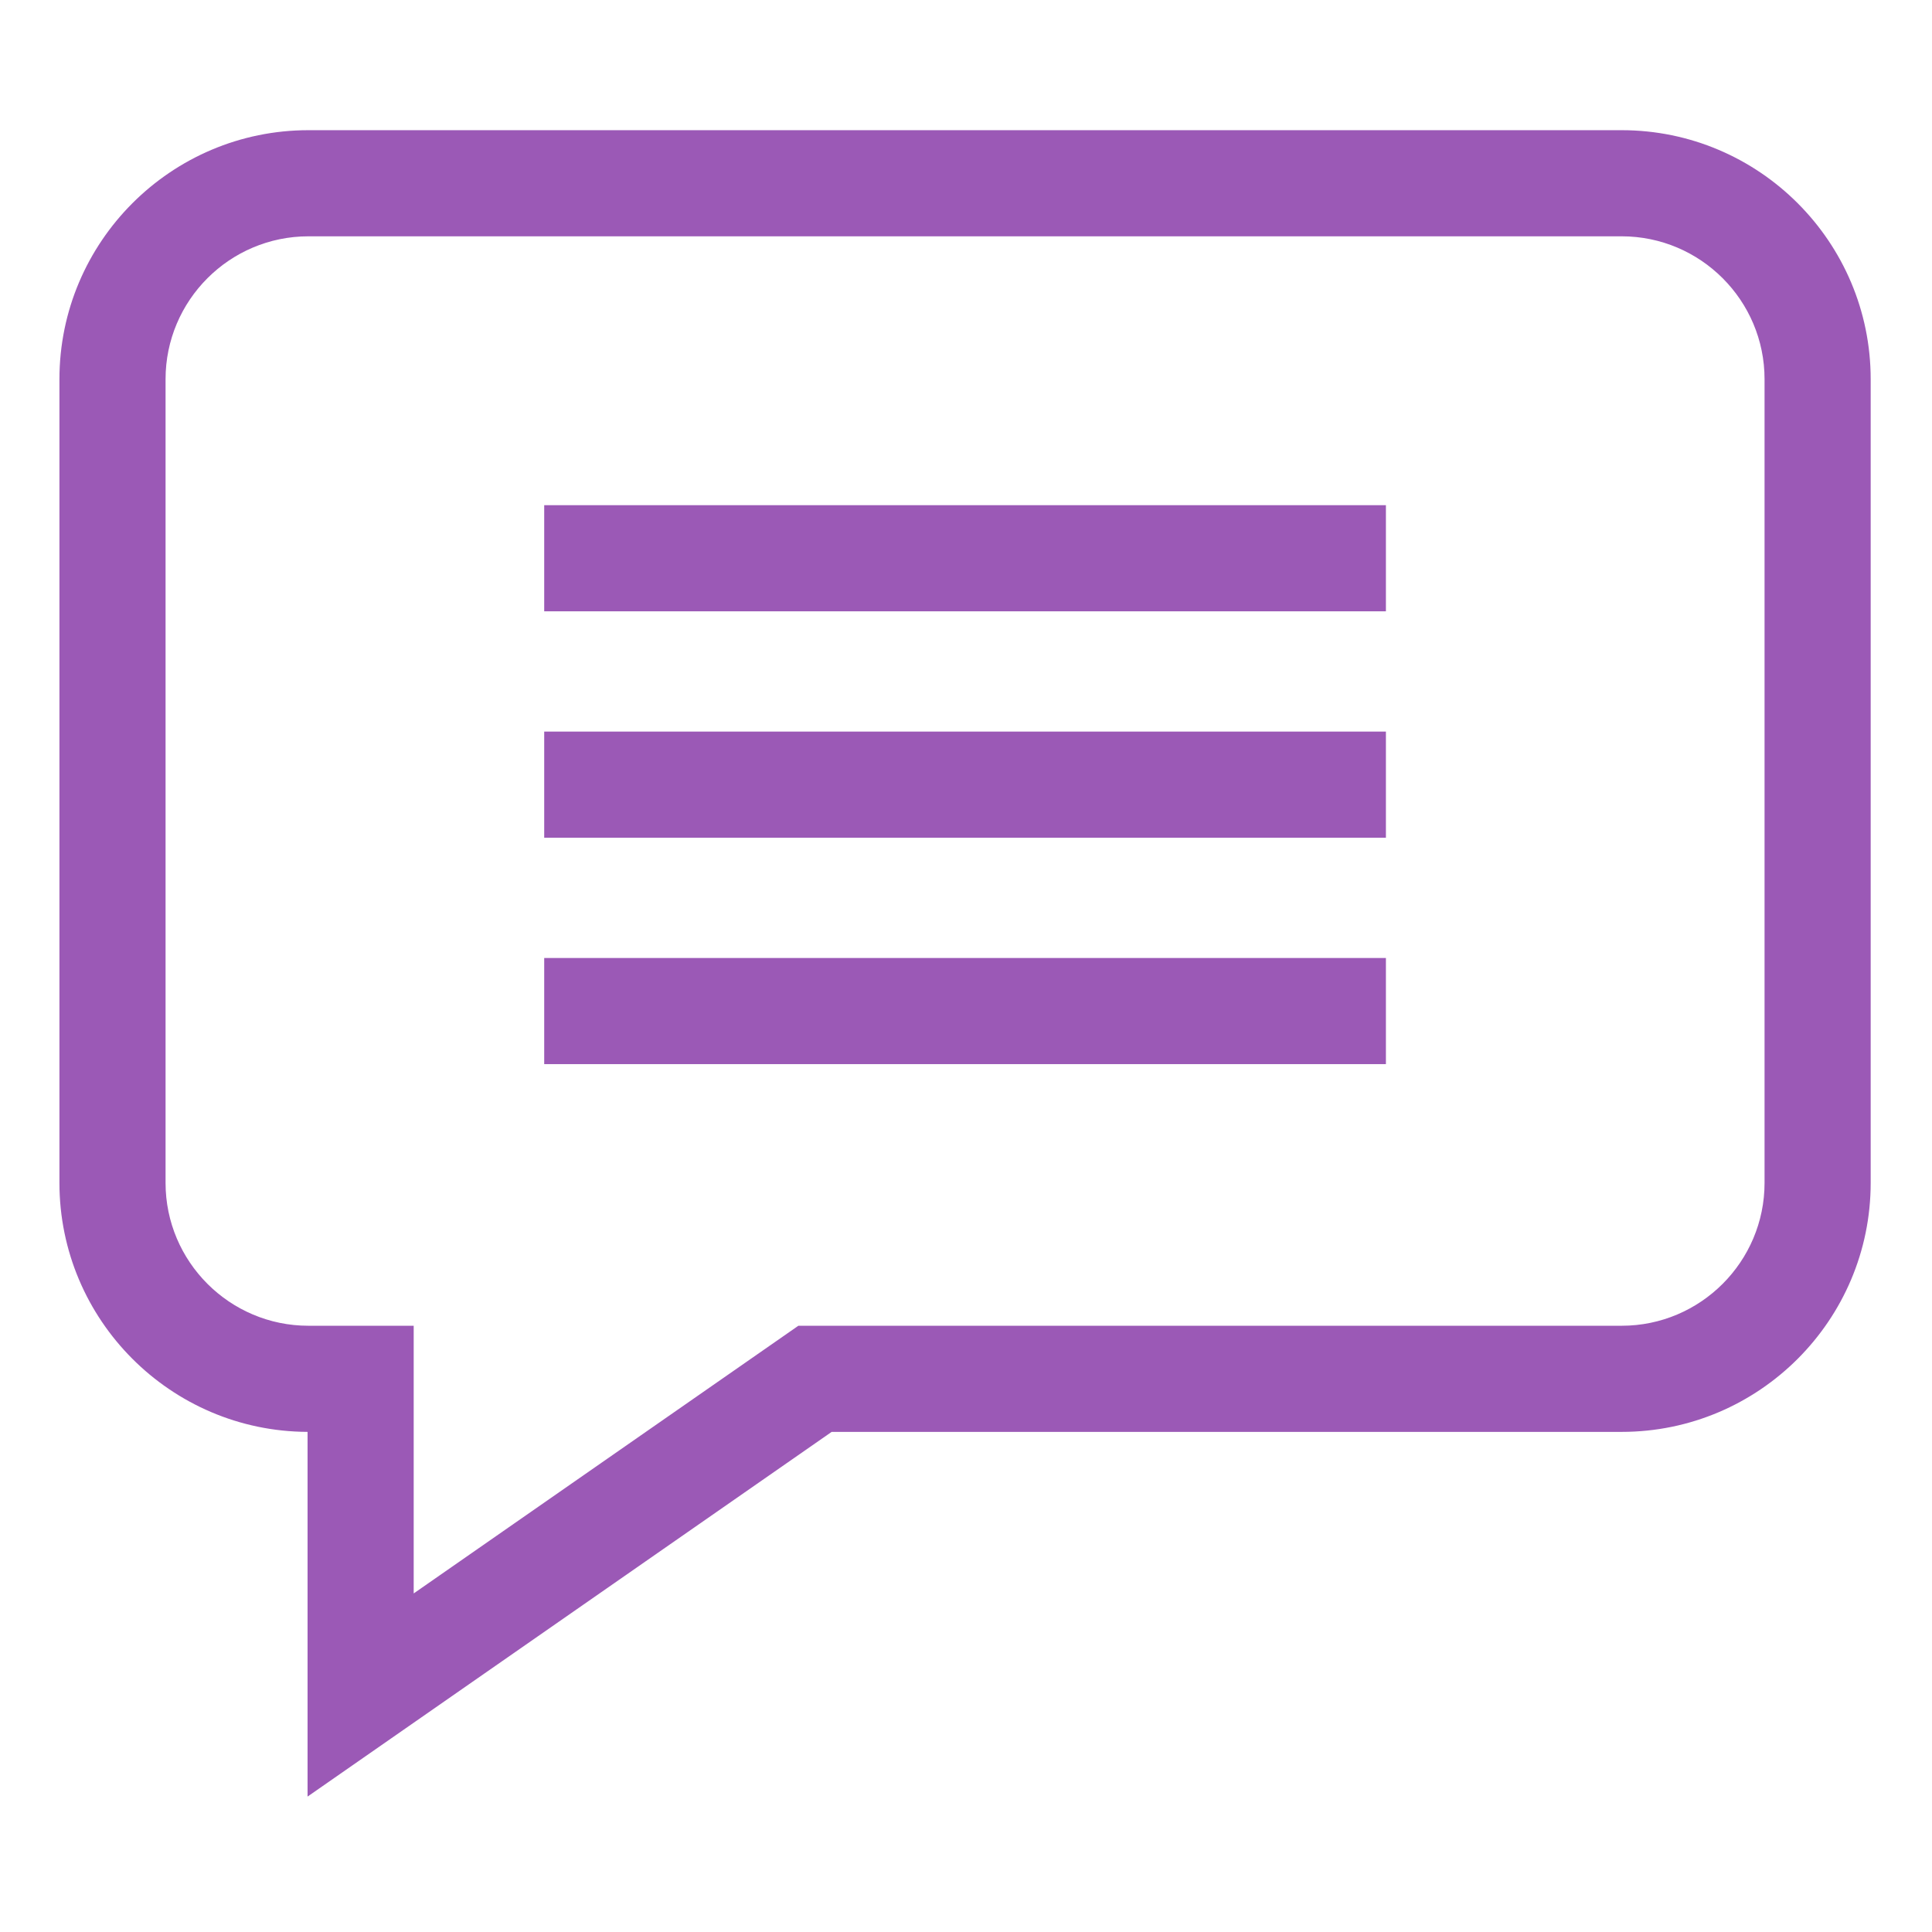 <?xml version="1.0" encoding="UTF-8" standalone="no"?>
<!DOCTYPE svg PUBLIC "-//W3C//DTD SVG 1.1//EN" "http://www.w3.org/Graphics/SVG/1.1/DTD/svg11.dtd">
<svg width="100%" height="100%" viewBox="0 0 1024 1024" version="1.1" xmlns="http://www.w3.org/2000/svg" xmlns:xlink="http://www.w3.org/1999/xlink" xml:space="preserve" xmlns:serif="http://www.serif.com/" style="fill-rule:evenodd;clip-rule:evenodd;stroke-linejoin:round;stroke-miterlimit:2;">
    <g transform="matrix(2,0,0,2,0,0)">
        <g>
            <path d="M429.759,34.501L81.741,34.501C45.354,34.501 15.75,64.1 15.75,100.492L15.75,313.472C15.75,349.782 45.226,379.334 81.507,379.463L81.507,476.11L220.4,379.463L429.759,379.463C466.145,379.463 495.75,349.858 495.75,313.472L495.75,100.492C495.75,64.1 466.145,34.501 429.759,34.501ZM467.625,313.472C467.625,334.349 450.639,351.338 429.759,351.338L211.576,351.338L109.632,422.277L109.632,351.338L81.741,351.338C60.861,351.338 43.875,334.349 43.875,313.472L43.875,100.492C43.875,79.609 60.861,62.626 81.741,62.626L429.759,62.626C450.639,62.626 467.625,79.609 467.625,100.492L467.625,313.472Z" style="fill:rgb(155,89,182);fill-rule:nonzero;"/>
            <rect x="144.22" y="133.879" width="223.061" height="28.125" style="fill:rgb(155,89,182);fill-rule:nonzero;"/>
            <rect x="144.22" y="193.879" width="223.061" height="28.125" style="fill:rgb(155,89,182);fill-rule:nonzero;"/>
            <rect x="144.22" y="253.879" width="223.061" height="28.125" style="fill:rgb(155,89,182);fill-rule:nonzero;"/>
        </g>
    </g>
</svg>
